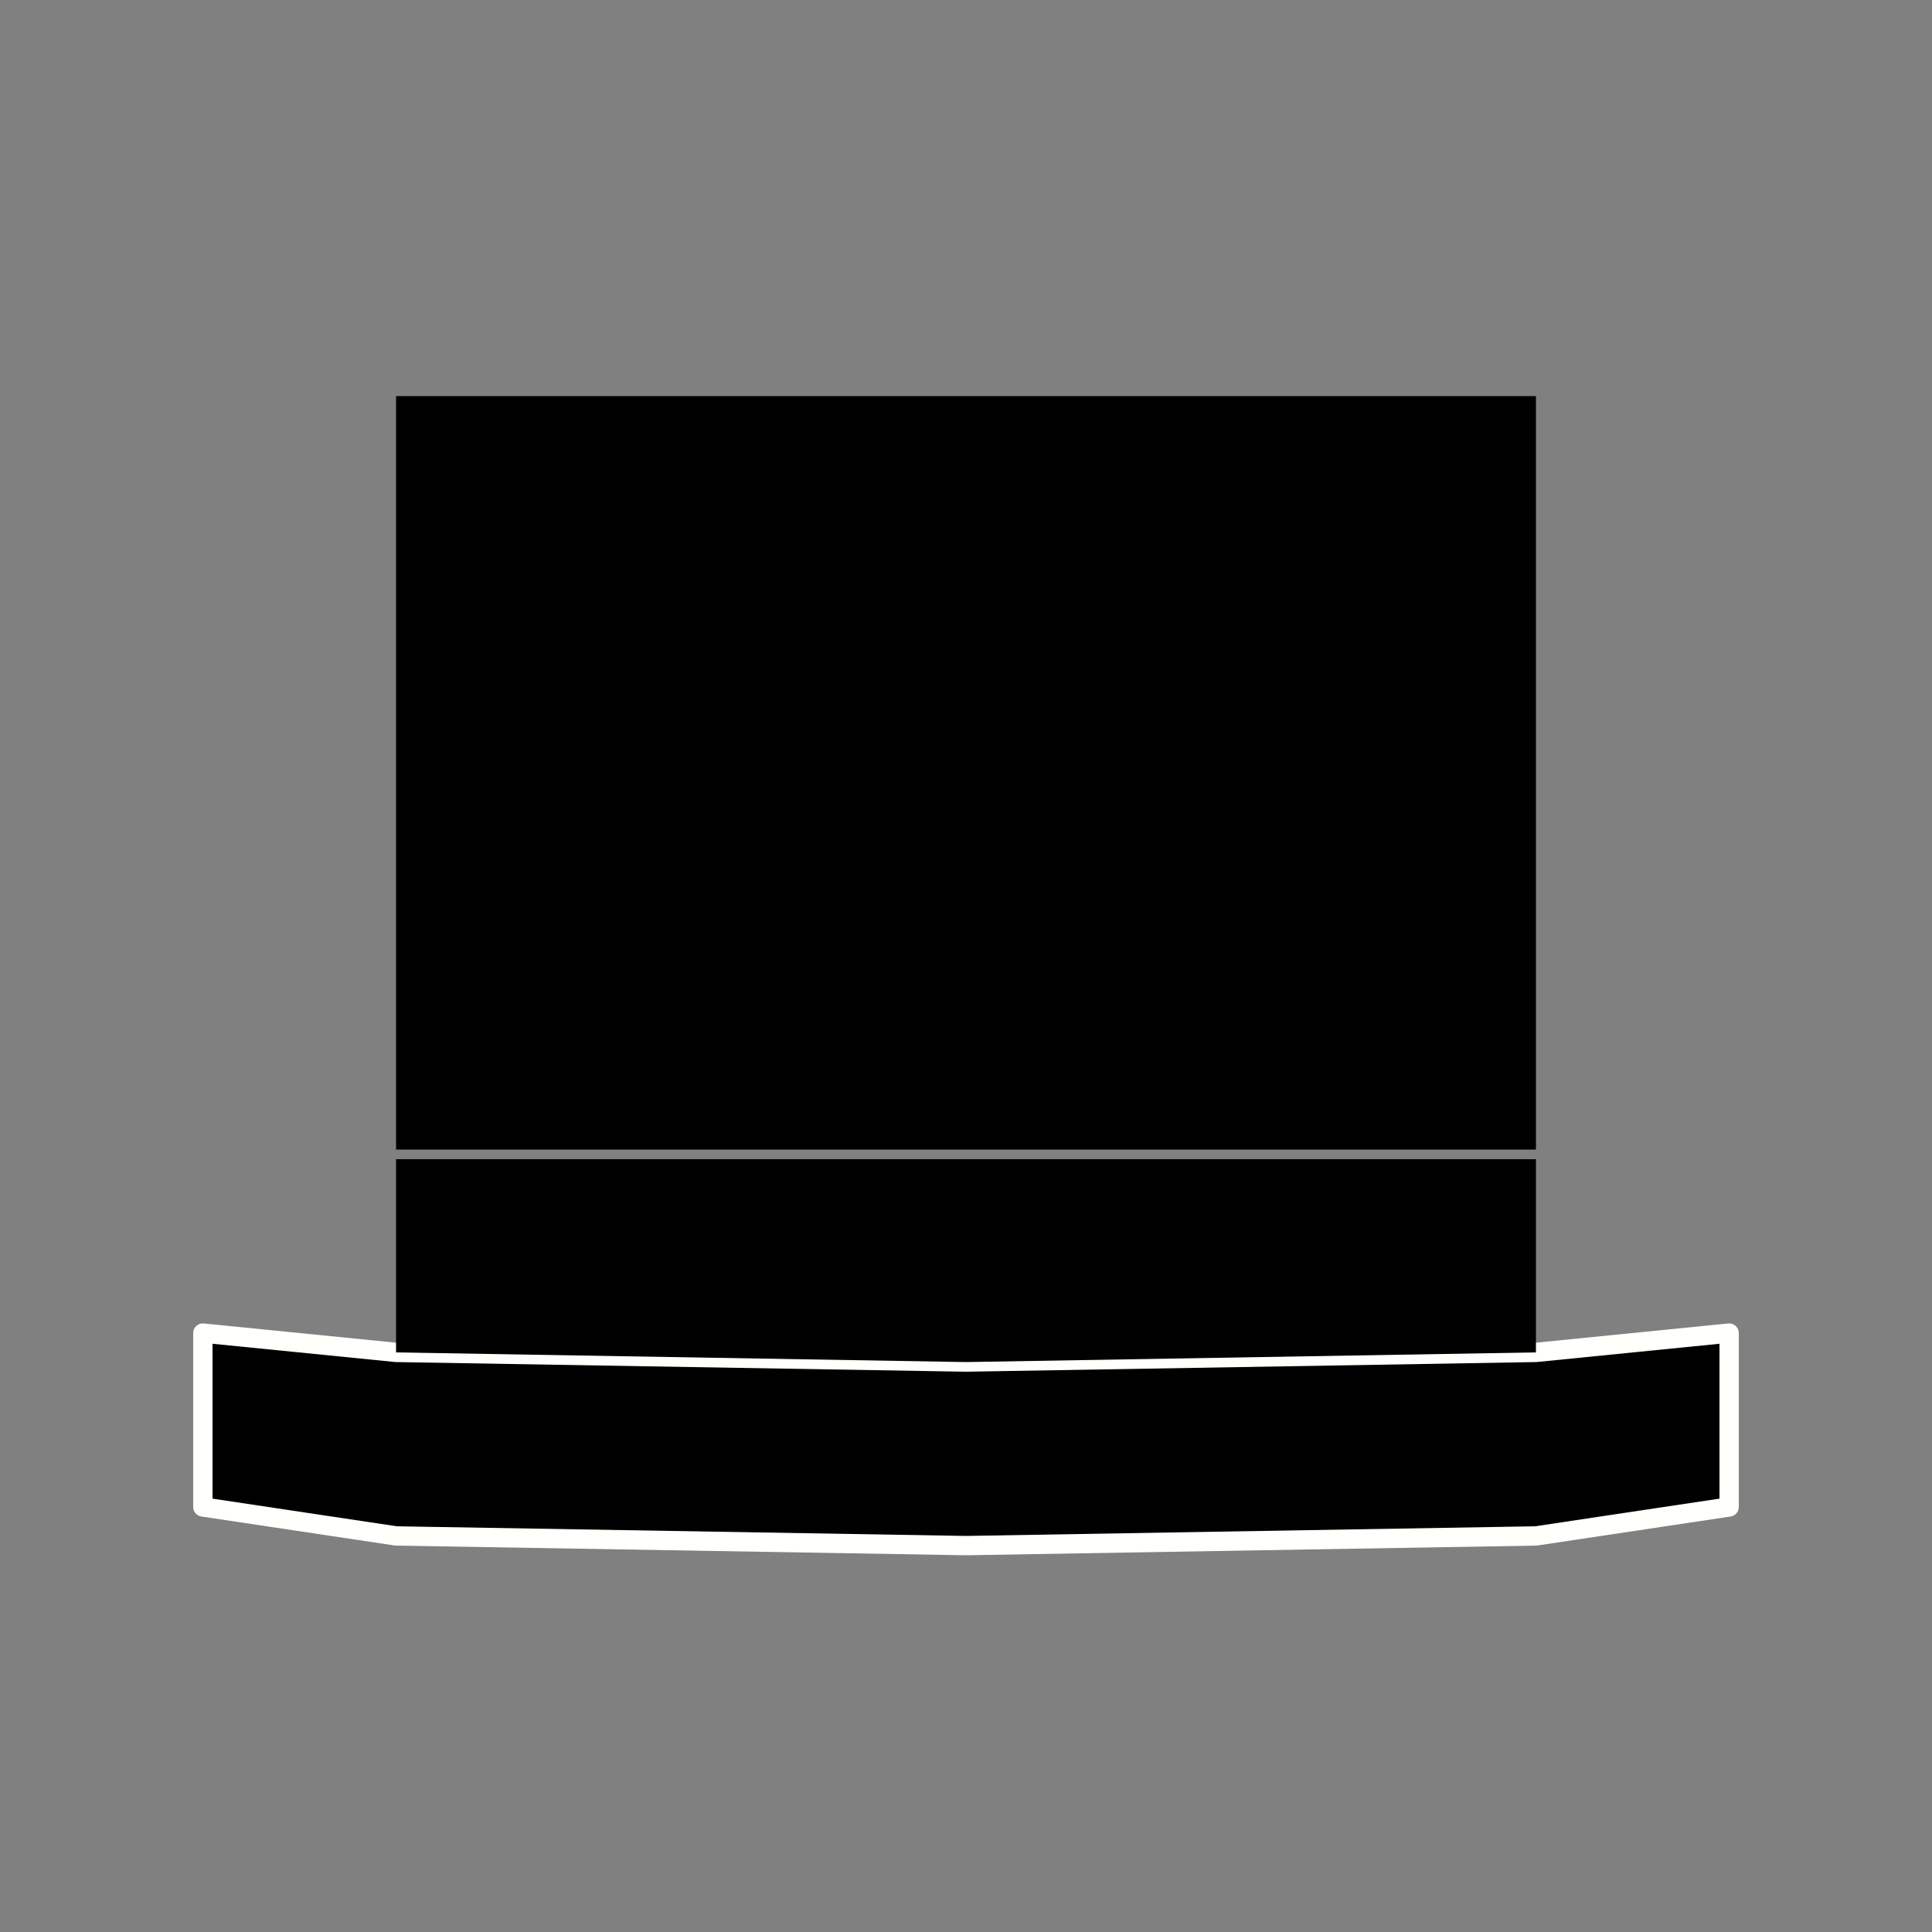 <svg xmlns="http://www.w3.org/2000/svg" width="20mm" height="20mm" viewBox="0 0 20 20"><rect x="0" y="0" width="20" height="20" fill="#808080" stroke="none"/><path d="M2.1 13.8l2 .2 5.9.1 5.9-.1 2-.2v1.8l-2 .3-5.9.1-5.9-.1-2-.3z" stroke="#fffffc" stroke-width=".2" stroke-linecap="round" stroke-linejoin="round"/><path d="M4.1 12h11.8v2l-5.9.1-5.9-.1zM4.1 4.1h11.8v7.8H4.1z"/></svg>